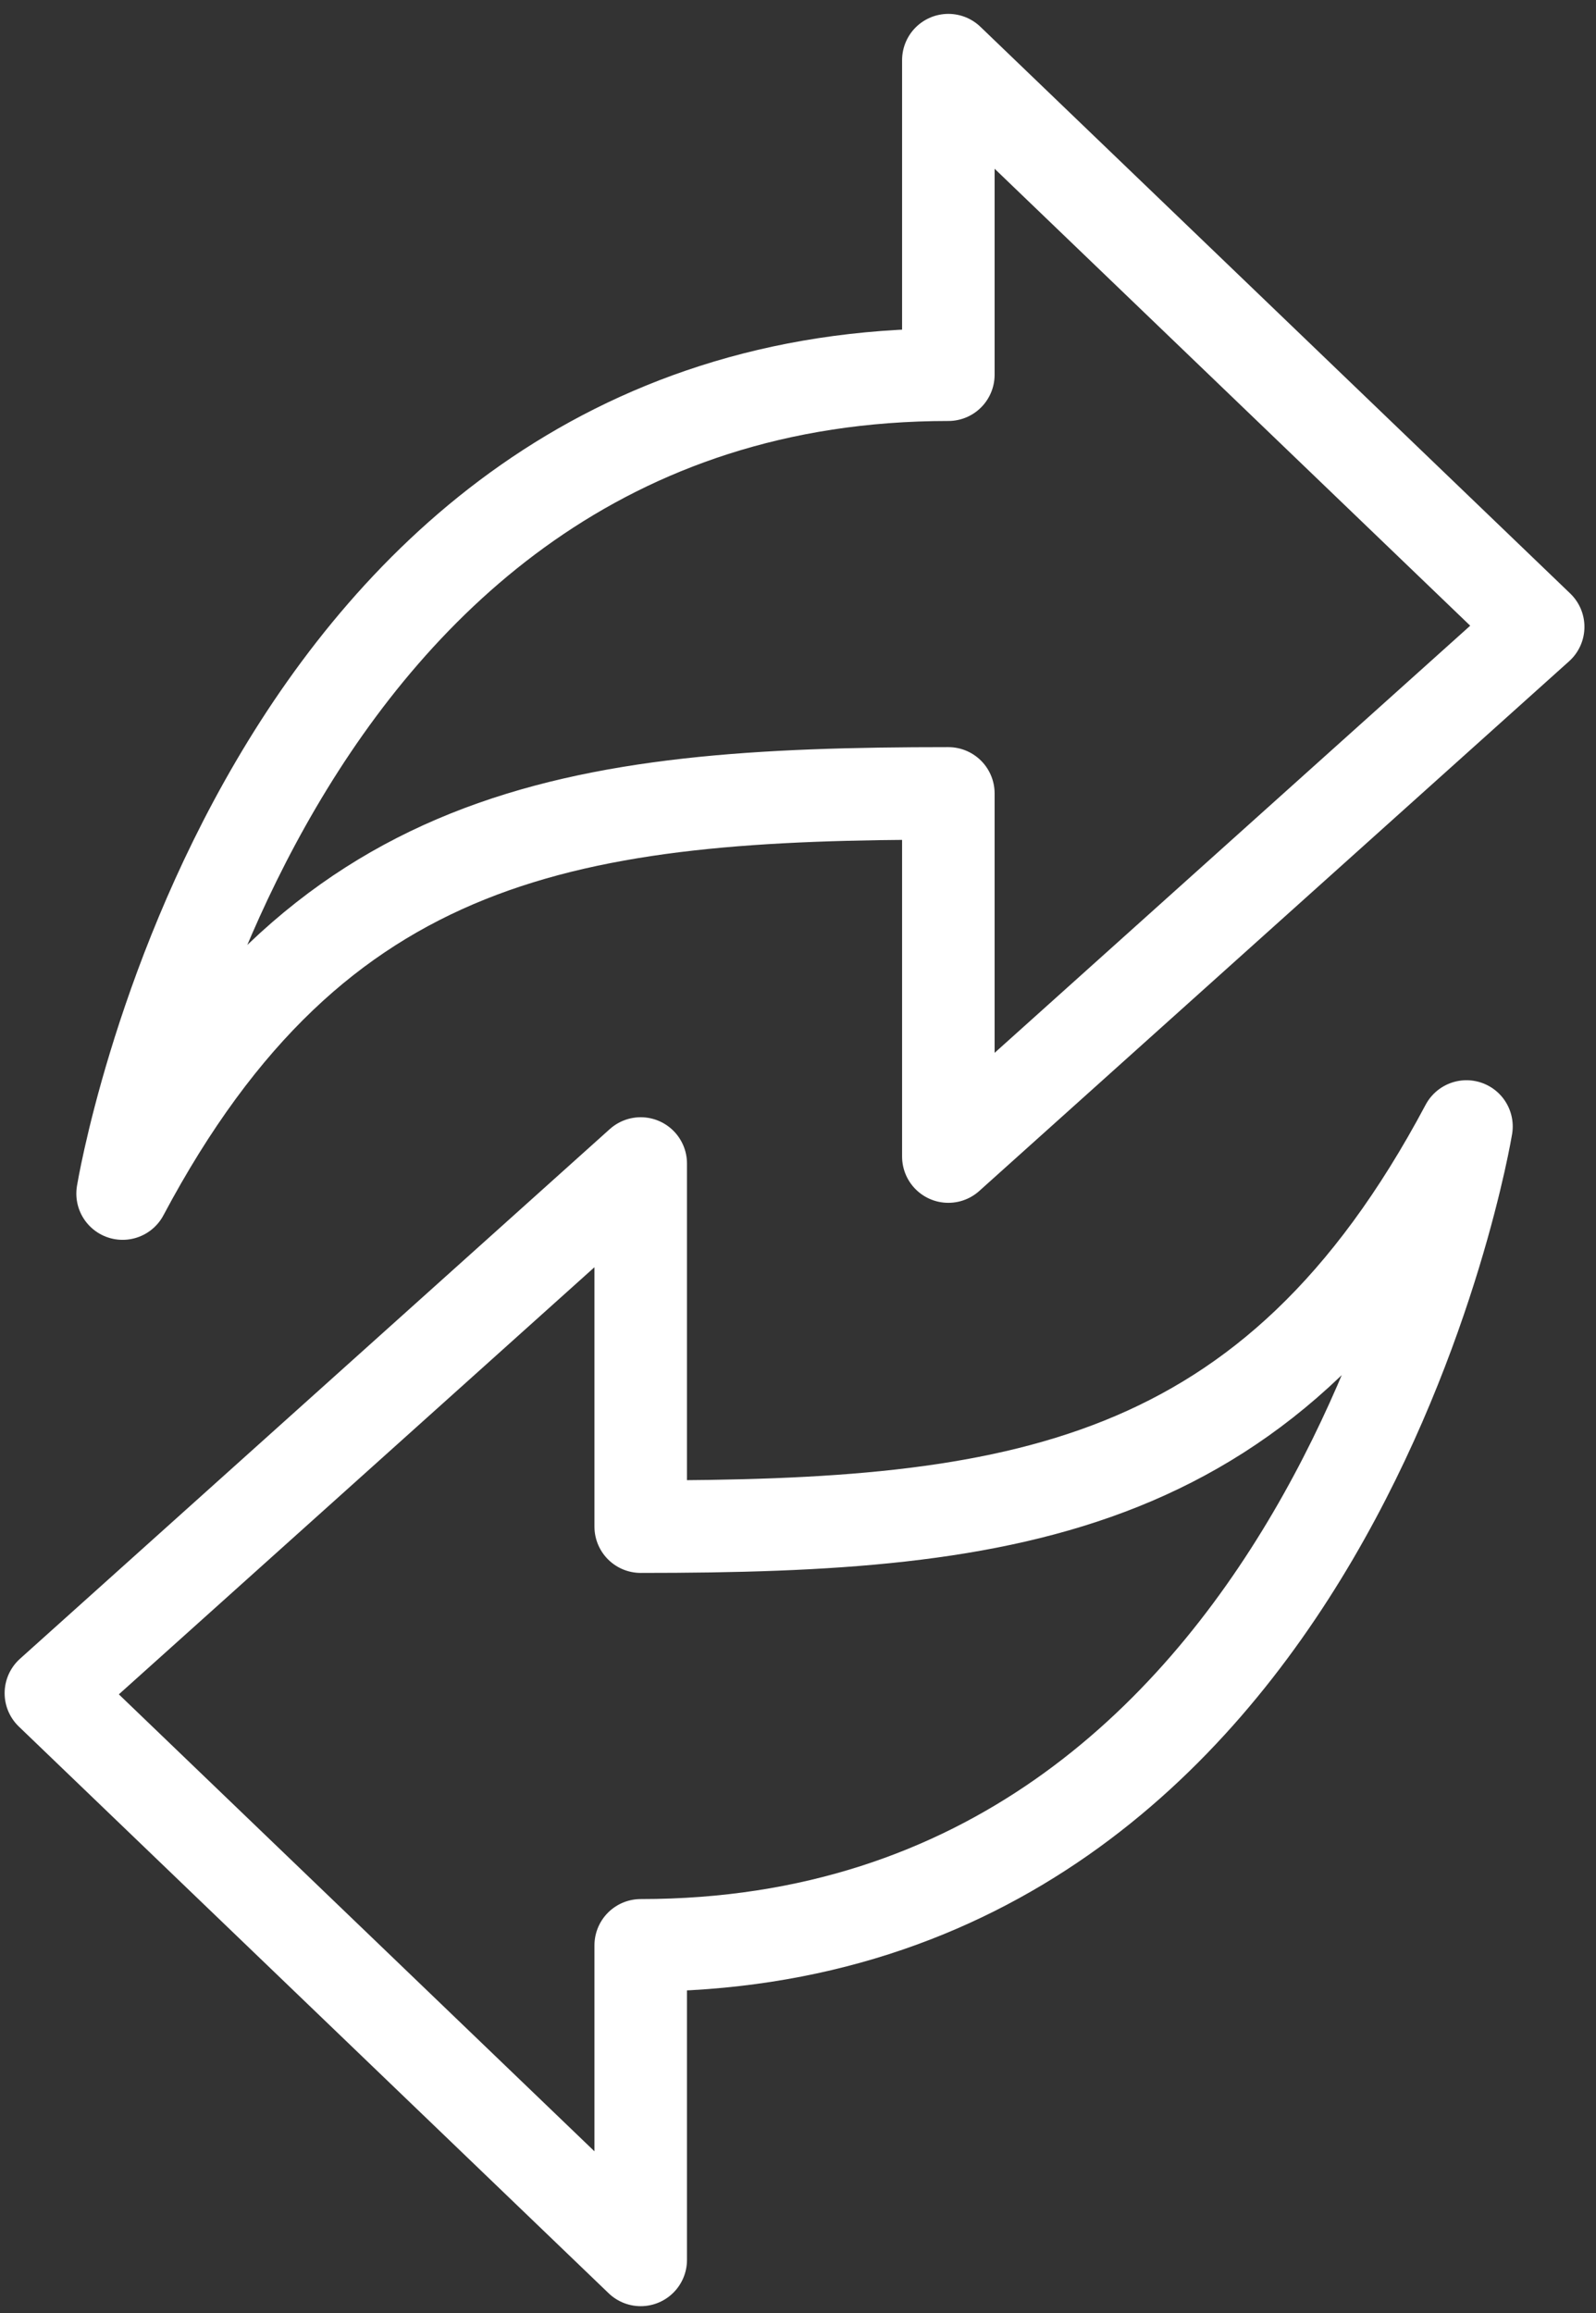 <?xml version="1.0" encoding="utf-8"?>
<!-- Generator: Adobe Illustrator 21.1.0, SVG Export Plug-In . SVG Version: 6.00 Build 0)  -->
<svg version="1.1" id="Calque_1" xmlns="http://www.w3.org/2000/svg" xmlns:xlink="http://www.w3.org/1999/xlink" x="0px" y="0px"
	 viewBox="0 0 69 100" style="enable-background:new 0 0 69 100;" xml:space="preserve">
<rect x="0" y="0" width="69" height="100" fill="#333333" stroke="none"/>
<style type="text/css">
	.st0{fill:none;stroke:#FFFFFF;stroke-width:4;stroke-linecap:round;stroke-linejoin:round;stroke-miterlimit:10;}
</style>
<g id="Group_77_" transform="translate(1476, 1173)">
	<path id="Layer-1_78_" class="st0" d="M-1435-1138.7v15.7l25.5-22.9l-25.5-24.5v13.6c-29.9,0-35.7,35.4-35.7,35.4
		C-1462.3-1137.2-1451.2-1138.7-1435-1138.7z"/>
	<path id="Layer-2_79_" class="st0" d="M-1448.3-1107v-15.7l-25.5,22.9l25.5,24.5v-13.6c29.9,0,35.7-35.4,35.7-35.4
		C-1421-1108.5-1432.1-1107-1448.3-1107z"/>
</g>
</svg>
